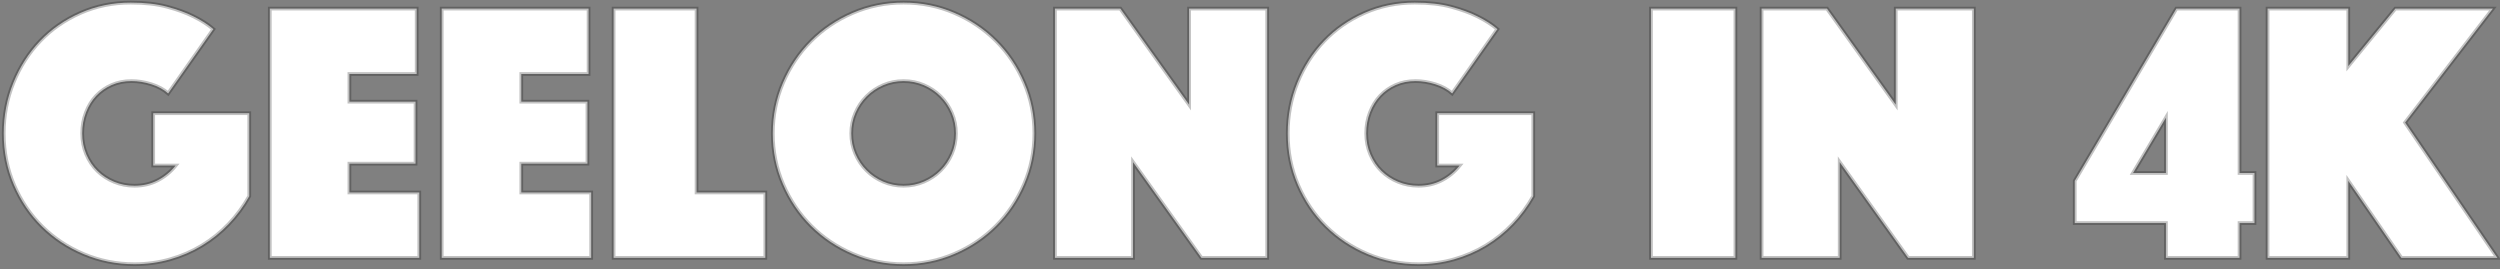 <?xml version="1.0" encoding="UTF-8" standalone="no"?>
<svg width="669px" height="72px" viewBox="0 0 669 72" version="1.1" xmlns="http://www.w3.org/2000/svg" xmlns:xlink="http://www.w3.org/1999/xlink">
    <rect x="0" y="0" width="669" height="72" fill="#808080" stroke="none"/>
    <!-- Generator: Sketch 3.8.3 (29802) - http://www.bohemiancoding.com/sketch -->
    <title>Geelong in 4K</title>
    <desc>Created with Sketch.</desc>
    <defs></defs>
    <g id="Page-1" stroke="none" stroke-width="1" fill="none" fill-rule="evenodd" stroke-opacity="0.24">
        <path d="M45,25 C43.8,23.933 42.3,23.117 40.5,22.55 C38.7,21.983 36.933,21.7 35.2,21.7 C33.267,21.7 31.5,22.05 29.9,22.75 C28.3,23.45 26.917,24.417 25.75,25.65 C24.583,26.883 23.667,28.367 23,30.1 C22.333,31.833 22,33.7 22,35.7 C22,37.7 22.367,39.567 23.1,41.3 C23.833,43.033 24.833,44.517 26.1,45.75 C27.367,46.983 28.85,47.95 30.55,48.65 C32.25,49.35 34.067,49.7 36,49.7 C38.267,49.7 40.333,49.217 42.2,48.25 C44.067,47.283 45.667,45.967 47,44.3 L41,44.3 L41,30.3 L66.7,30.3 L66.7,52.5 C65.167,55.233 63.333,57.717 61.2,59.95 C59.067,62.183 56.683,64.1 54.05,65.7 C51.417,67.3 48.567,68.533 45.5,69.4 C42.433,70.267 39.267,70.7 36,70.7 C31.2,70.7 26.667,69.8 22.4,68 C18.133,66.2 14.417,63.733 11.25,60.6 C8.083,57.467 5.583,53.767 3.75,49.5 C1.917,45.233 1,40.633 1,35.7 C1,30.9 1.867,26.367 3.6,22.1 C5.333,17.833 7.717,14.117 10.75,10.95 C13.783,7.783 17.383,5.283 21.55,3.45 C25.717,1.617 30.2,0.7 35,0.7 C38.733,0.7 41.967,1.067 44.7,1.8 C47.433,2.533 49.733,3.367 51.6,4.3 C53.8,5.367 55.633,6.533 57.1,7.8 L45,25 Z M72.2,2.3 L111.5,2.3 L111.5,19.8 L93.5,19.8 L93.5,27.2 L111.2,27.2 L111.2,43.8 L93.5,43.8 L93.5,51.5 L112.2,51.5 L112.2,69 L72.2,69 L72.2,2.3 Z M118.2,2.3 L157.5,2.3 L157.5,19.8 L139.5,19.8 L139.5,27.2 L157.2,27.2 L157.2,43.8 L139.5,43.8 L139.5,51.5 L158.2,51.5 L158.2,69 L118.2,69 L118.2,2.3 Z M164.2,2.3 L186.4,2.3 L186.4,51.5 L204.8,51.5 L204.8,69 L164.2,69 L164.2,2.3 Z M206.8,35.7 C206.8,30.9 207.717,26.367 209.55,22.1 C211.383,17.833 213.883,14.117 217.05,10.95 C220.217,7.783 223.933,5.283 228.2,3.45 C232.467,1.617 237,0.7 241.8,0.7 C246.6,0.7 251.133,1.617 255.4,3.45 C259.667,5.283 263.383,7.783 266.55,10.95 C269.717,14.117 272.217,17.833 274.05,22.1 C275.883,26.367 276.8,30.9 276.8,35.7 C276.8,40.5 275.883,45.033 274.05,49.3 C272.217,53.567 269.717,57.283 266.55,60.45 C263.383,63.617 259.667,66.117 255.4,67.95 C251.133,69.783 246.6,70.7 241.8,70.7 C237,70.7 232.467,69.783 228.2,67.95 C223.933,66.117 220.217,63.617 217.05,60.45 C213.883,57.283 211.383,53.567 209.55,49.3 C207.717,45.033 206.8,40.5 206.8,35.7 L206.8,35.7 Z M227.8,35.7 C227.8,37.633 228.167,39.45 228.9,41.15 C229.633,42.85 230.633,44.333 231.9,45.6 C233.167,46.867 234.65,47.867 236.35,48.6 C238.05,49.333 239.867,49.7 241.8,49.7 C243.733,49.7 245.55,49.333 247.25,48.6 C248.95,47.867 250.433,46.867 251.7,45.6 C252.967,44.333 253.967,42.85 254.7,41.15 C255.433,39.45 255.8,37.633 255.8,35.7 C255.8,33.767 255.433,31.95 254.7,30.25 C253.967,28.55 252.967,27.067 251.7,25.8 C250.433,24.533 248.95,23.533 247.25,22.8 C245.55,22.067 243.733,21.7 241.8,21.7 C239.867,21.7 238.05,22.067 236.35,22.8 C234.65,23.533 233.167,24.533 231.9,25.8 C230.633,27.067 229.633,28.55 228.9,30.25 C228.167,31.95 227.8,33.767 227.8,35.7 L227.8,35.7 Z M282.3,2.3 L299.8,2.3 L318.2,28 L318.2,2.3 L339.1,2.3 L339.1,69 L321.5,69 L303.2,43.4 L303.2,69 L282.3,69 L282.3,2.3 Z M388.6,25 C387.4,23.933 385.9,23.117 384.1,22.55 C382.3,21.983 380.533,21.7 378.8,21.7 C376.867,21.7 375.1,22.05 373.5,22.75 C371.9,23.45 370.517,24.417 369.35,25.65 C368.183,26.883 367.267,28.367 366.6,30.1 C365.933,31.833 365.6,33.7 365.6,35.7 C365.6,37.7 365.967,39.567 366.7,41.3 C367.433,43.033 368.433,44.517 369.7,45.75 C370.967,46.983 372.45,47.95 374.15,48.65 C375.85,49.35 377.667,49.7 379.6,49.7 C381.867,49.7 383.933,49.217 385.8,48.25 C387.667,47.283 389.267,45.967 390.6,44.3 L384.6,44.3 L384.6,30.3 L410.3,30.3 L410.3,52.5 C408.767,55.233 406.933,57.717 404.8,59.95 C402.667,62.183 400.283,64.1 397.65,65.7 C395.017,67.3 392.167,68.533 389.1,69.4 C386.033,70.267 382.867,70.7 379.6,70.7 C374.8,70.7 370.267,69.8 366,68 C361.733,66.2 358.017,63.733 354.85,60.6 C351.683,57.467 349.183,53.767 347.35,49.5 C345.517,45.233 344.6,40.633 344.6,35.7 C344.6,30.9 345.467,26.367 347.2,22.1 C348.933,17.833 351.317,14.117 354.35,10.95 C357.383,7.783 360.983,5.283 365.15,3.45 C369.317,1.617 373.8,0.7 378.6,0.7 C382.333,0.7 385.567,1.067 388.3,1.8 C391.033,2.533 393.333,3.367 395.2,4.3 C397.4,5.367 399.233,6.533 400.7,7.8 L388.6,25 Z M441.8,2.3 L464.4,2.3 L464.4,69 L441.8,69 L441.8,2.3 Z M471.4,2.3 L488.9,2.3 L507.3,28 L507.3,2.3 L528.2,2.3 L528.2,69 L510.6,69 L492.3,43.4 L492.3,69 L471.4,69 L471.4,2.3 Z M582.4,2.3 L599.3,2.3 L599.3,46.3 L603.3,46.3 L603.3,59.7 L599.3,59.7 L599.3,69 L579.6,69 L579.6,59.7 L555.2,59.7 L555.2,48.4 L582.4,2.3 Z M570.8,46.3 L579.6,46.3 L579.6,31.5 L570.8,46.3 Z M606.8,2.3 L628.4,2.3 L628.4,17.7 L641,2.3 L667.1,2.3 L643.6,32.8 L668.3,69 L642.6,69 L628.4,48.4 L628.4,69 L606.8,69 L606.8,2.3 Z" id="Geelong-in-4K" stroke="#000000" fill="#FFFFFF"></path>
    </g>
</svg>